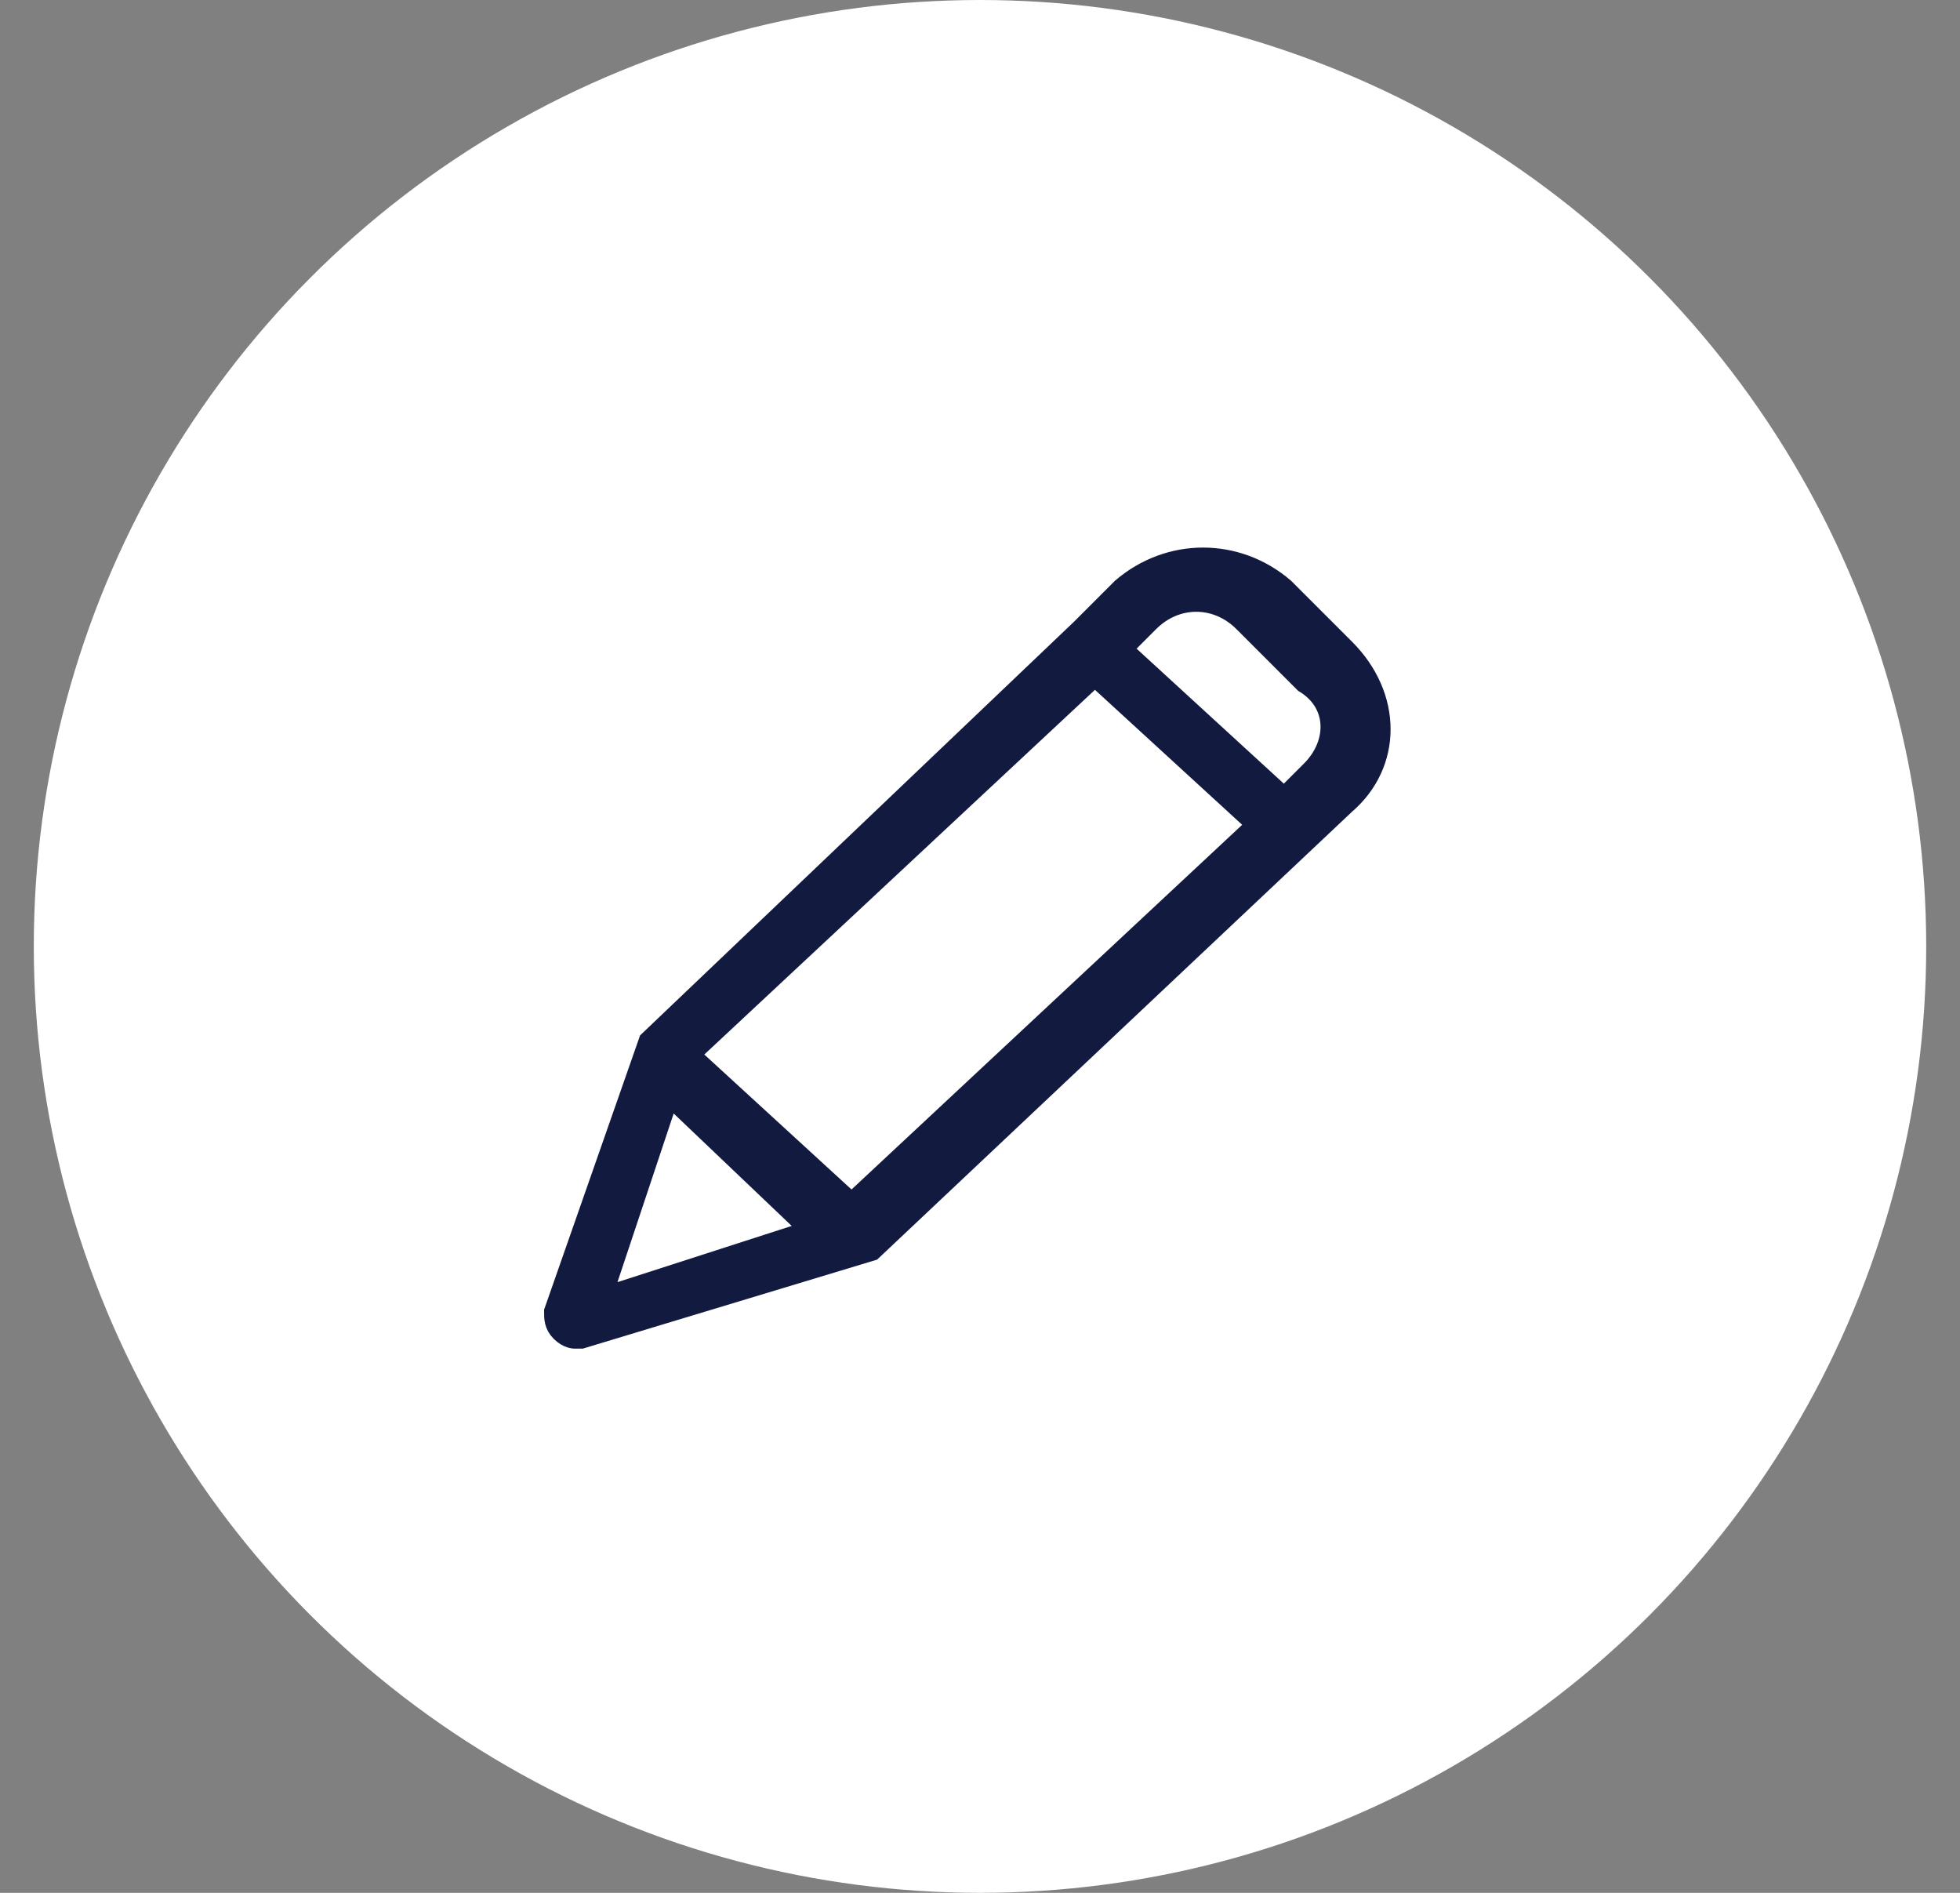 <?xml version="1.0" encoding="utf-8"?>
<!-- Generator: Adobe Illustrator 22.0.1, SVG Export Plug-In . SVG Version: 6.00 Build 0)  -->
<svg version="1.1" id="Calque_1" xmlns="http://www.w3.org/2000/svg" xmlns:xlink="http://www.w3.org/1999/xlink" x="0px" y="0px"
	 viewBox="0 0 29 28" style="enable-background:new 0 0 29 28;" xml:space="preserve">
<rect x="0" y="0" width="29" height="28" fill="#808080" stroke="none"/>
<style type="text/css">
	.st0{fill:#FFFFFF;}
	.st1{fill:#131A40;stroke:#131A40;stroke-width:0.3;}
</style>
<circle class="st0" cx="14.5" cy="14" r="14"/>
<path class="st1" d="M19,8.7c-0.7-0.6-1.7-0.6-2.4,0l-0.6,0.6l-6.4,6.1l0,0c0,0,0,0,0,0c0,0,0,0,0,0c0,0,0,0,0,0c0,0,0,0,0,0
	c0,0,0,0,0,0c0,0,0,0,0,0c0,0,0,0,0,0l-1.4,4c0,0.1,0,0.2,0.1,0.3c0.1,0.1,0.2,0.1,0.2,0.1c0,0,0.1,0,0.1,0l4.3-1.3c0,0,0,0,0,0
	c0,0,0,0,0,0c0,0,0,0,0,0c0,0,0,0,0,0c0,0,0,0,0,0c0,0,0,0,0,0c0,0,0,0,0,0l7-6.6c0.7-0.6,0.7-1.6,0-2.3L19,8.7z M12.6,17.8
	l-2.4-2.2l6-5.6l2.4,2.2L12.6,17.8z M9.9,16.2l2.1,2l-3.1,1L9.9,16.2z M19.4,11.4L19,11.8l-2.4-2.2L17,9.2c0.4-0.4,1-0.4,1.4,0
	l0.9,0.9C19.8,10.4,19.8,11,19.4,11.4z"/>
</svg>
